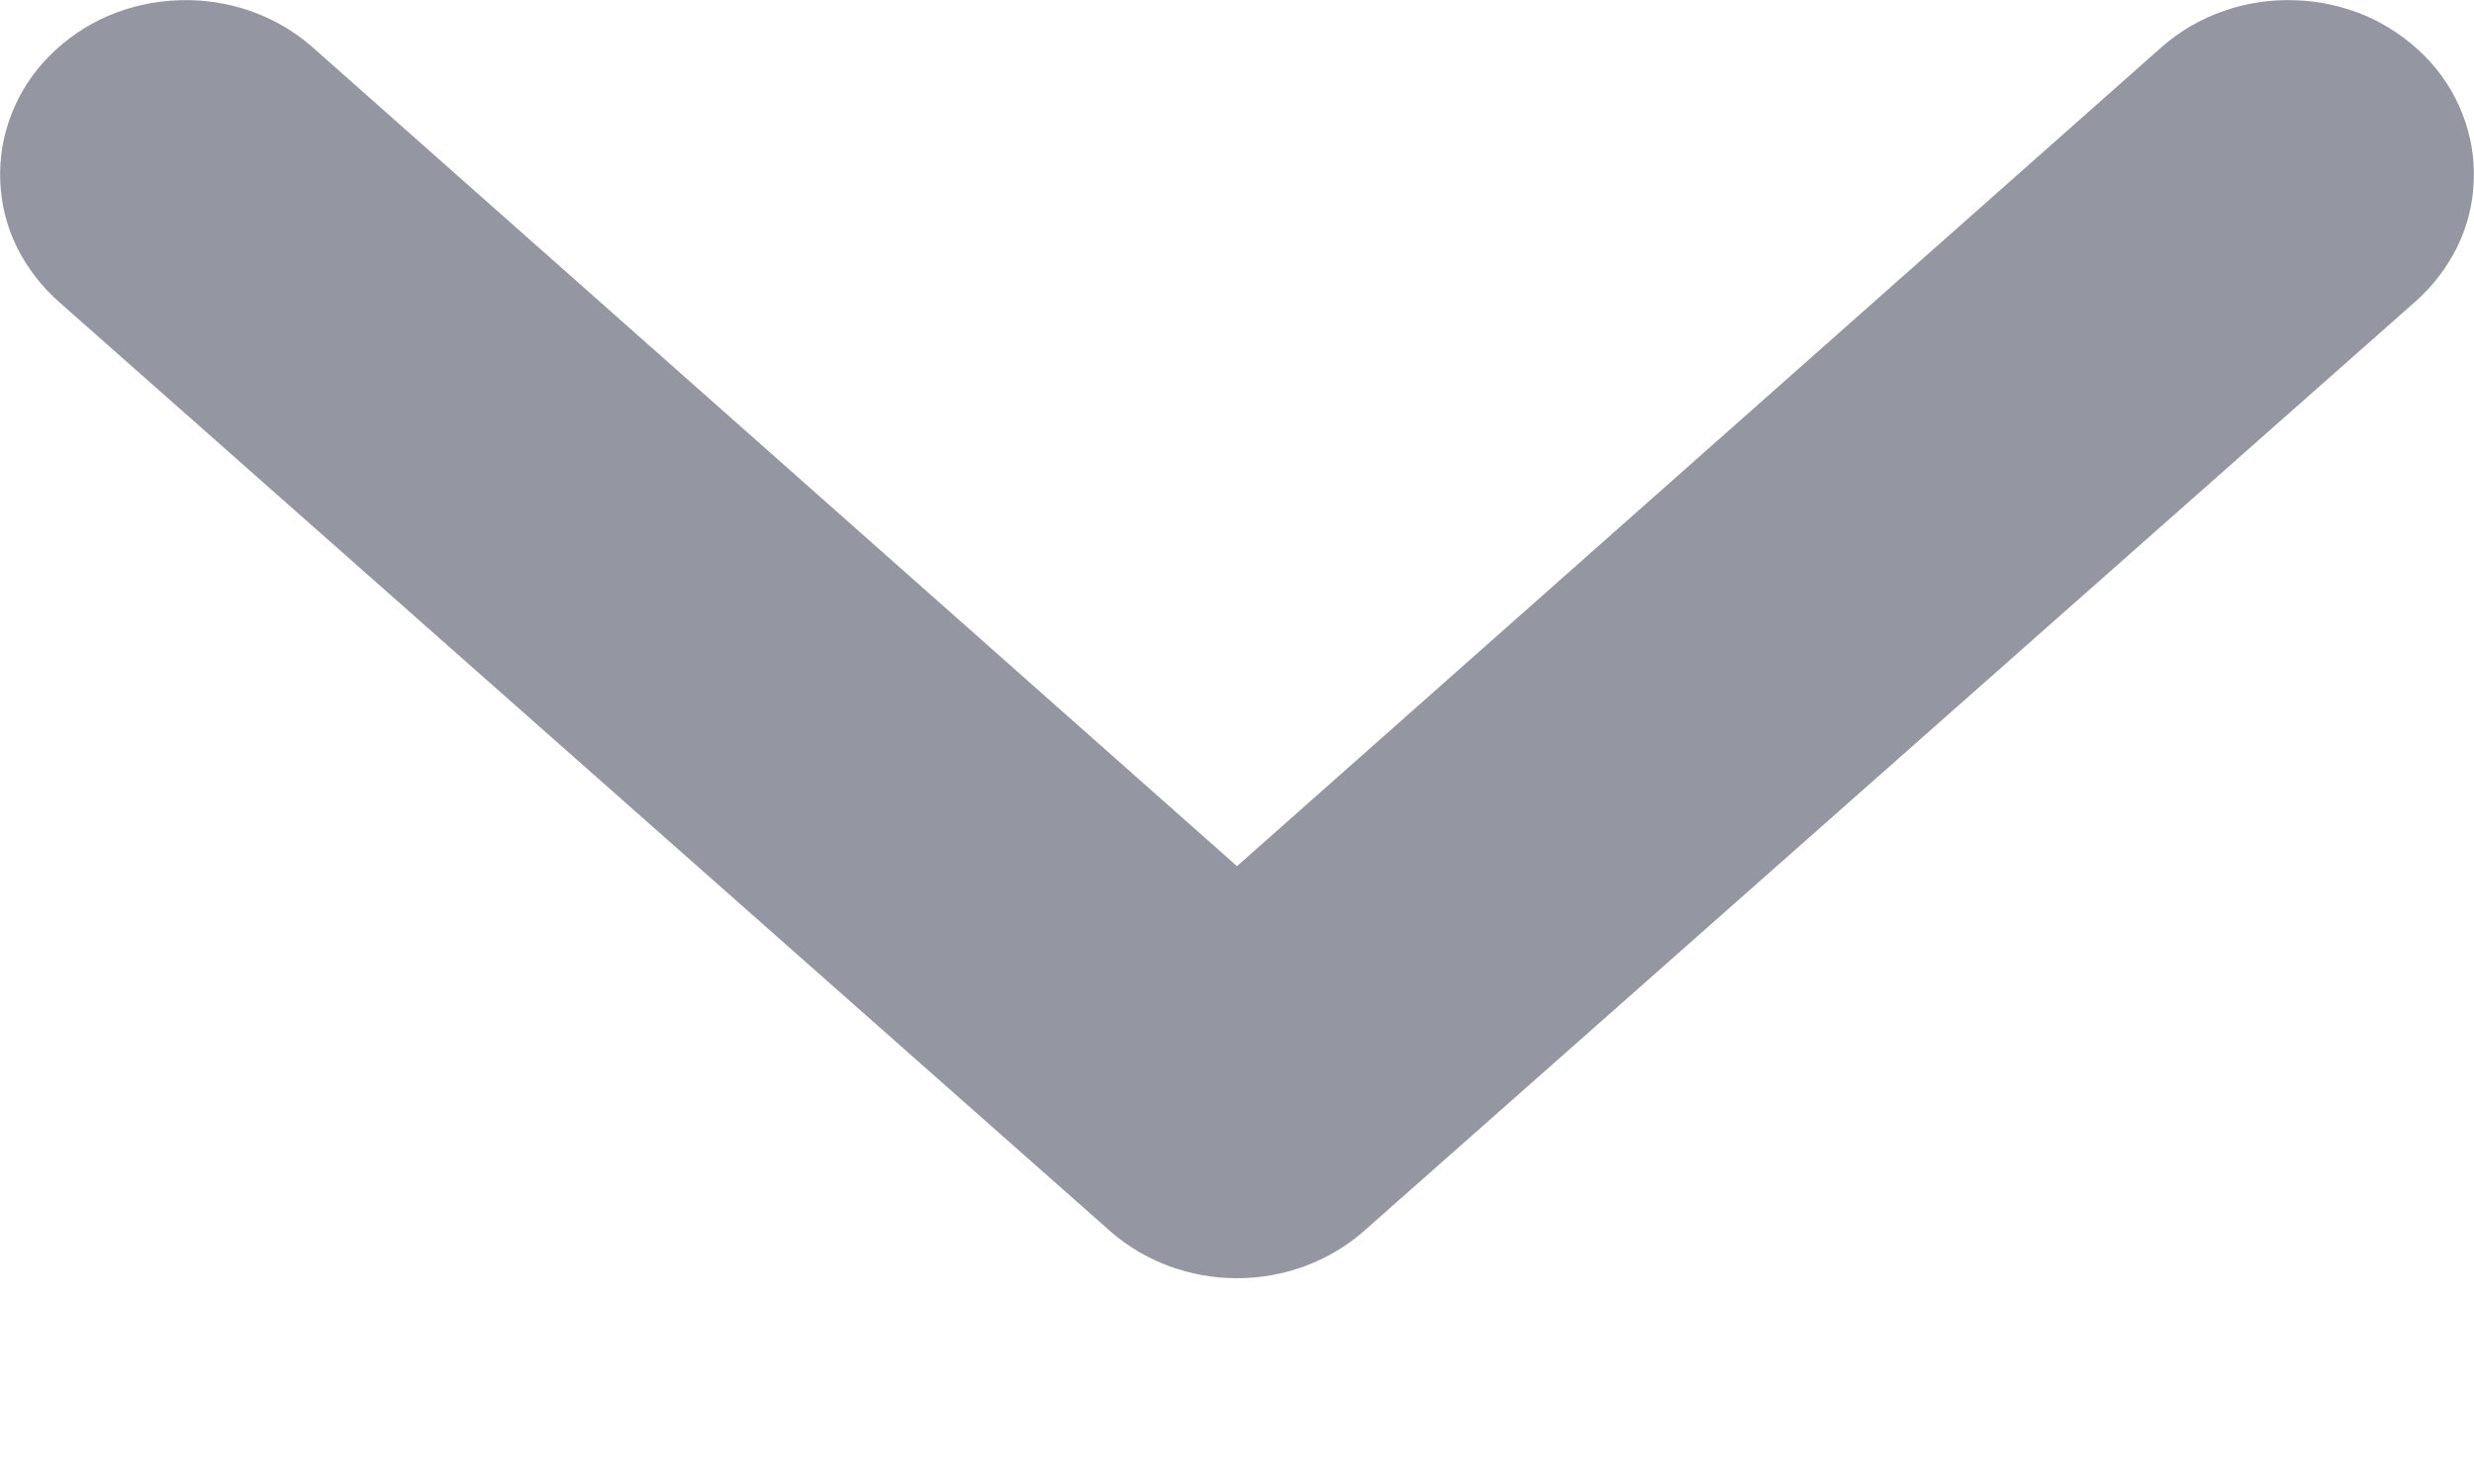 <svg width="10" height="6" viewBox="0 0 10 6" fill="none" xmlns="http://www.w3.org/2000/svg">
<path d="M0.2 0.226C0.267 0.158 0.348 0.103 0.437 0.064C0.527 0.026 0.623 0.004 0.722 0.001C0.82 -0.003 0.918 0.012 1.011 0.044C1.103 0.076 1.188 0.125 1.26 0.188L5 3.502L8.74 0.188C8.812 0.125 8.897 0.076 8.989 0.044C9.082 0.012 9.18 -0.003 9.278 0.001C9.377 0.004 9.473 0.026 9.563 0.064C9.652 0.103 9.733 0.158 9.8 0.226C9.867 0.293 9.919 0.373 9.953 0.46C9.987 0.547 10.003 0.639 9.999 0.731C9.996 0.824 9.973 0.915 9.932 0.999C9.89 1.083 9.832 1.159 9.76 1.222L5.51 4.98C5.371 5.101 5.189 5.168 5 5.168C4.811 5.168 4.629 5.101 4.49 4.98L0.24 1.222C0.168 1.159 0.11 1.083 0.068 0.999C0.027 0.915 0.004 0.824 0.001 0.731C-0.003 0.639 0.013 0.547 0.047 0.46C0.081 0.373 0.133 0.293 0.2 0.226Z" fill="#9497A1"/>
</svg>
